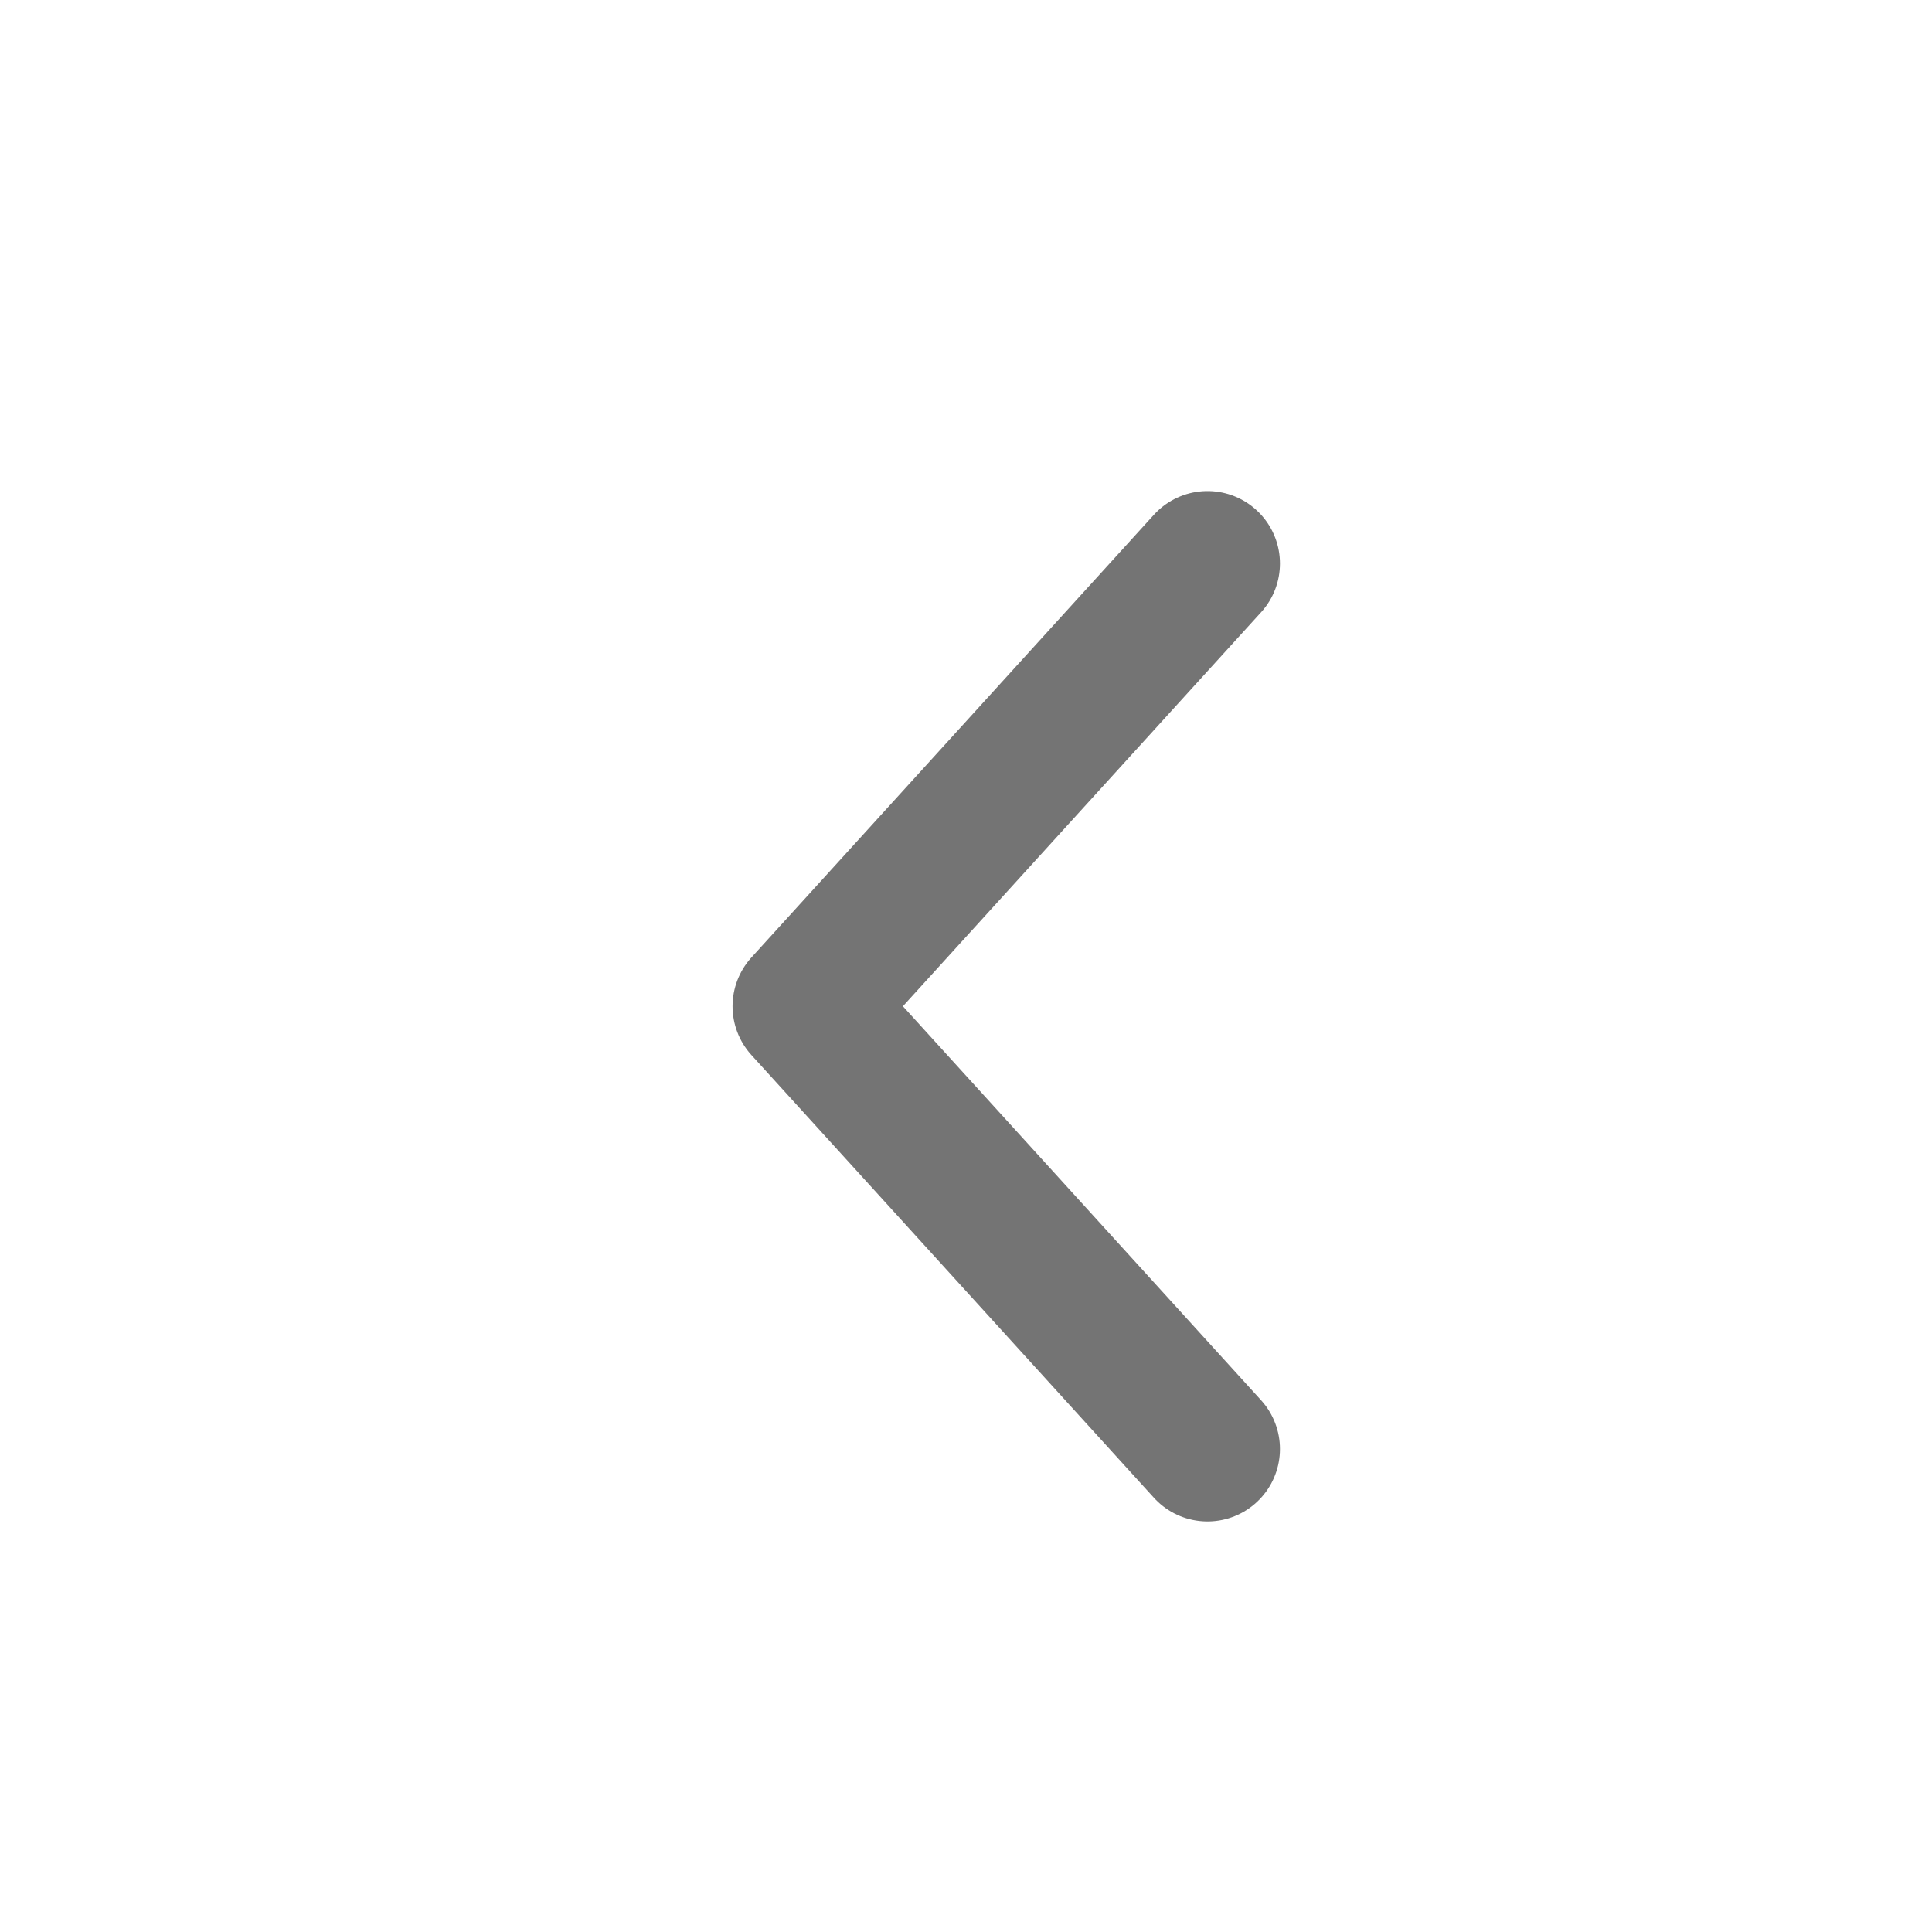<svg width="24" height="24" viewBox="0 0 24 24" fill="none" xmlns="http://www.w3.org/2000/svg">
<path d="M15 7L10 12.5L15 18" stroke="#747474" stroke-width="1.8" stroke-linecap="round" stroke-linejoin="round"/>
</svg>
